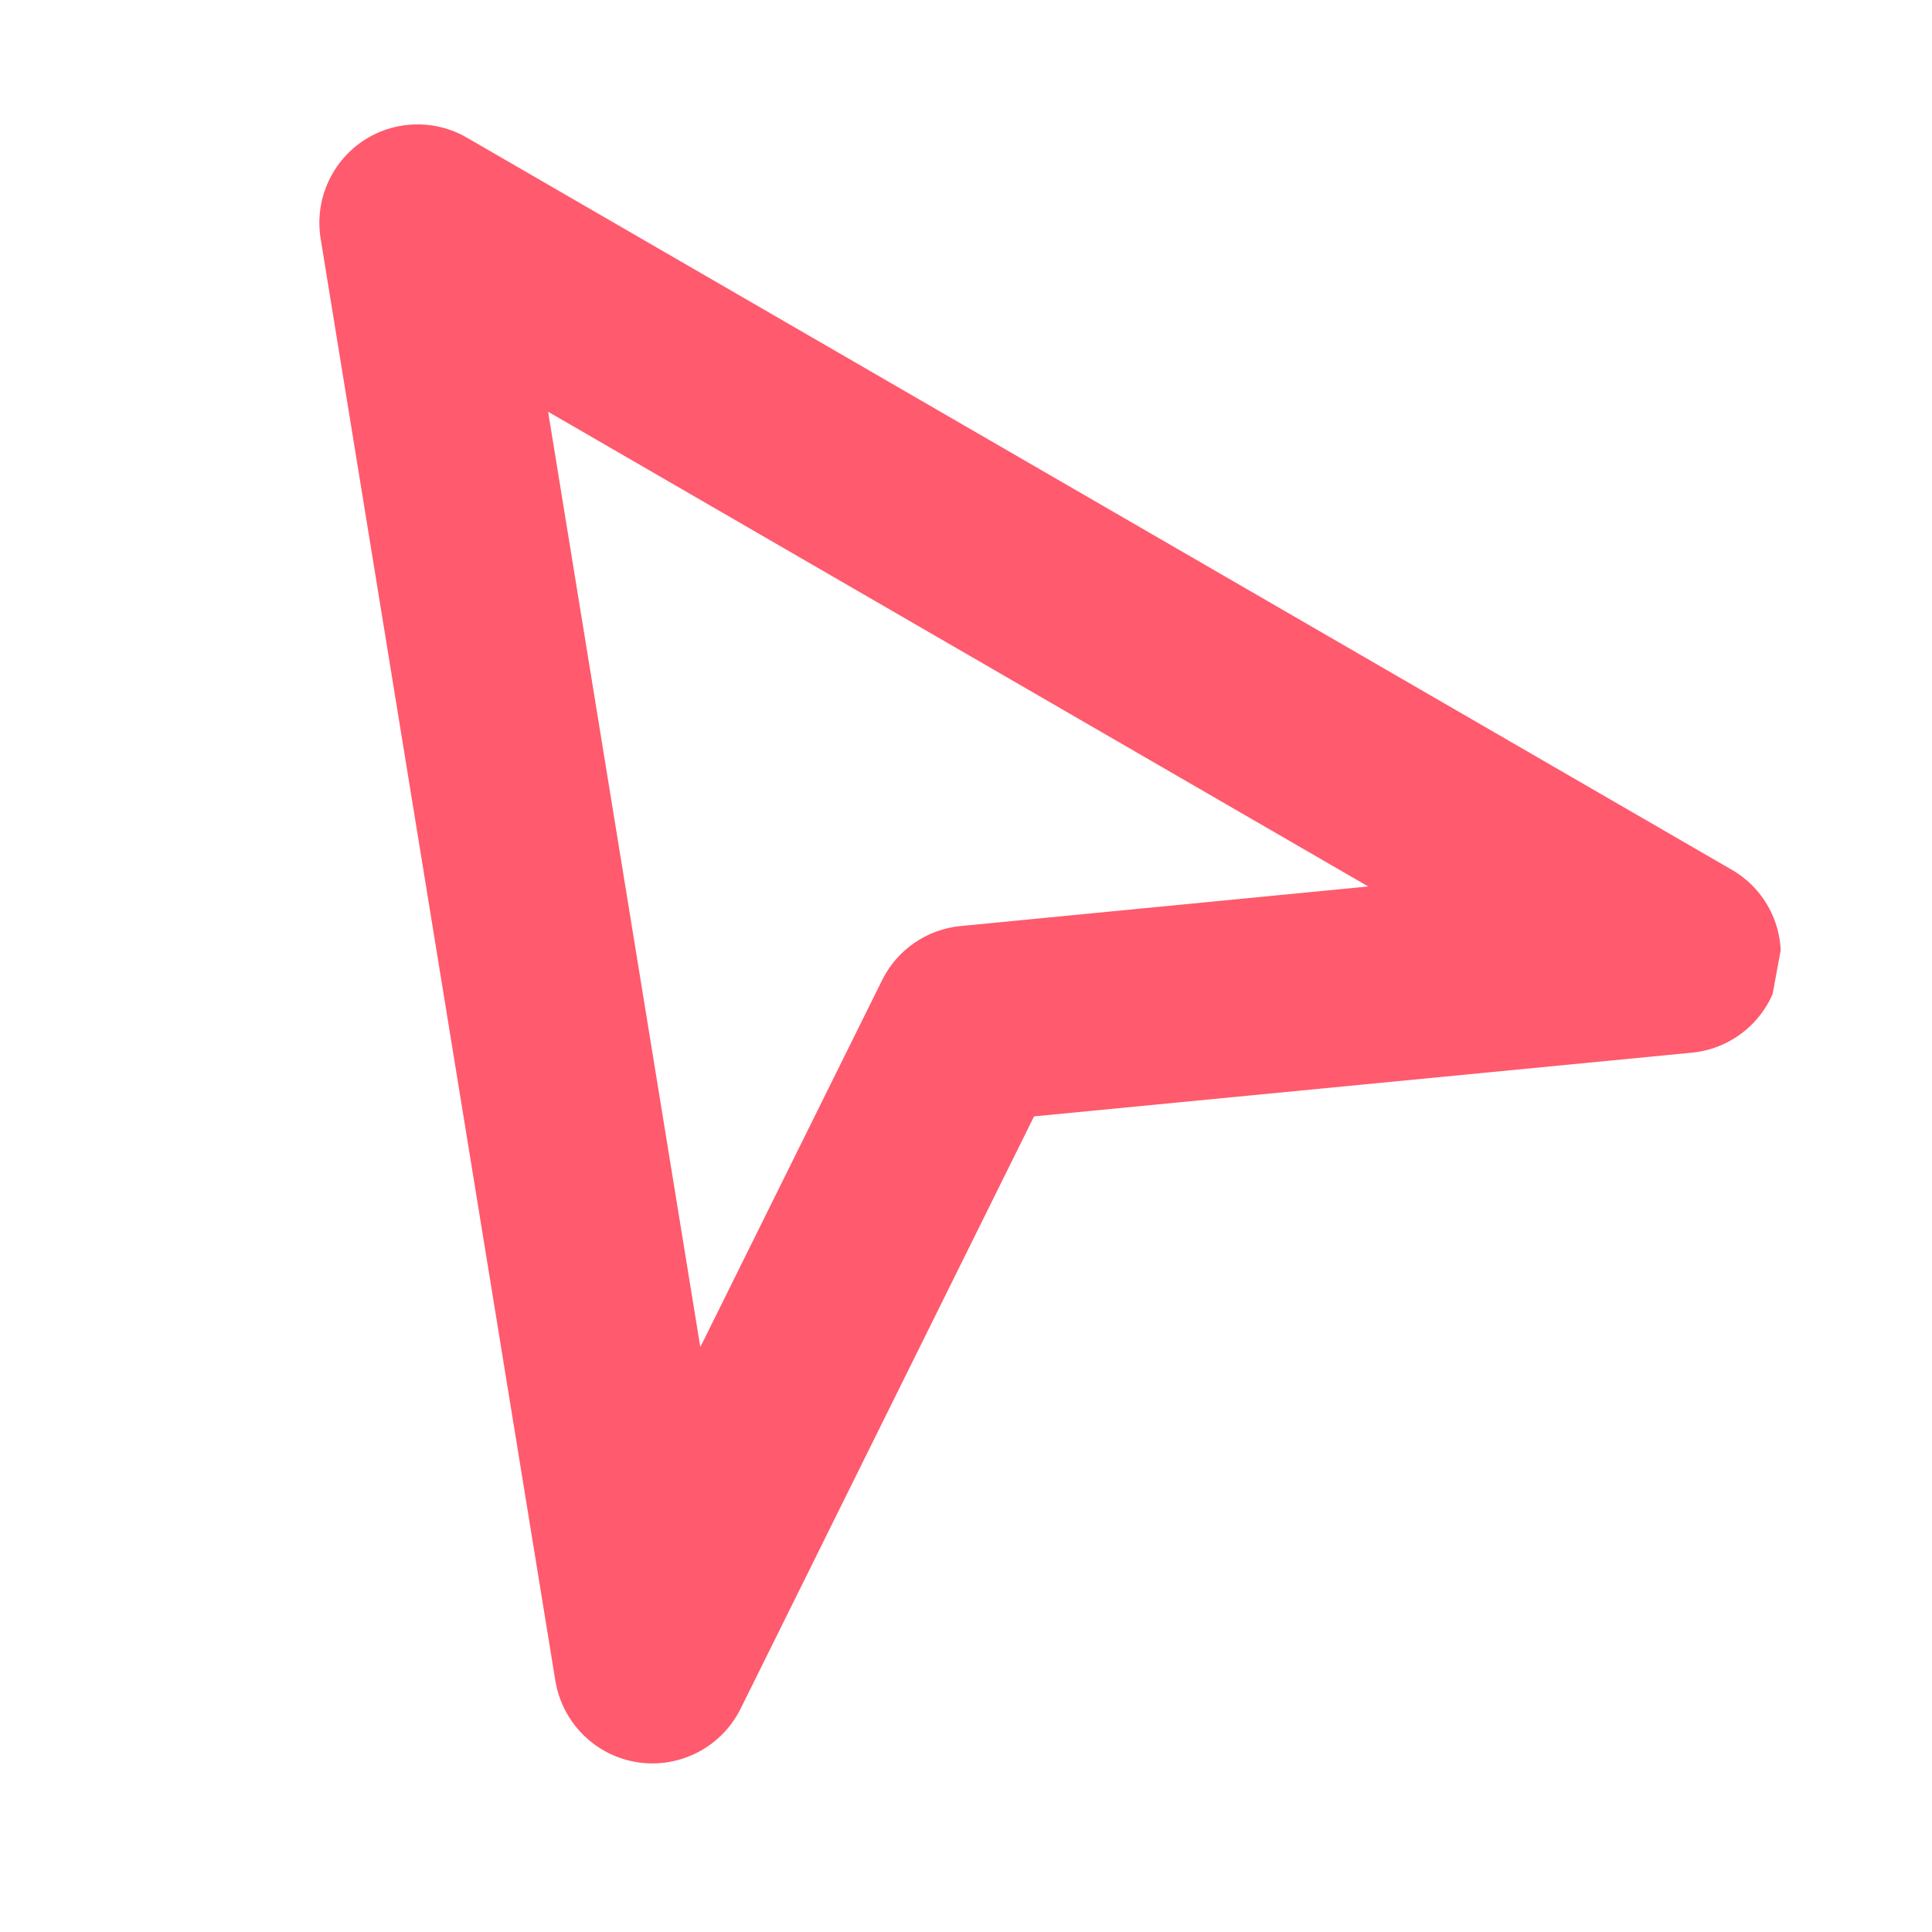 <svg xmlns="http://www.w3.org/2000/svg" xmlns:xlink="http://www.w3.org/1999/xlink" width="72" zoomAndPan="magnify" viewBox="0 0 54 54" height="72" preserveAspectRatio="xMidYMid meet" version="1.0"><defs><clipPath id="79370a85a1"><path d="M 8 3 L 50 3 L 50 50 L 8 50 Z M 8 3 " clip-rule="nonzero"/></clipPath><clipPath id="9f2f1275a7"><path d="M 9.219 2.777 L 52.672 10.762 L 44.691 54.215 L 1.238 46.234 Z M 9.219 2.777 " clip-rule="nonzero"/></clipPath><clipPath id="9fd1af1256"><path d="M 52.773 10.781 L 9.32 2.797 L 1.34 46.254 L 44.793 54.234 Z M 52.773 10.781 " clip-rule="nonzero"/></clipPath></defs><g clip-path="url(#79370a85a1)"><g clip-path="url(#9f2f1275a7)"><g clip-path="url(#9fd1af1256)"><path fill="#ff5a6d" d="M 8.961 6.664 C 8.793 5.617 9.242 4.566 10.113 3.961 C 10.988 3.359 12.133 3.316 13.051 3.848 L 48.402 24.309 C 49.438 24.906 49.965 26.102 49.711 27.27 C 49.457 28.438 48.48 29.305 47.293 29.422 L 28.902 31.203 C 28.902 31.203 20.699 47.762 20.699 47.762 C 20.168 48.828 19.008 49.434 17.828 49.258 C 16.648 49.078 15.719 48.16 15.523 46.98 Z M 15.32 11.508 L 19.574 37.652 C 19.574 37.652 24.656 27.395 24.656 27.395 C 25.074 26.547 25.906 25.973 26.852 25.883 L 38.242 24.777 Z M 15.32 11.508 " fill-opacity="1" fill-rule="evenodd"/></g></g></g></svg>
